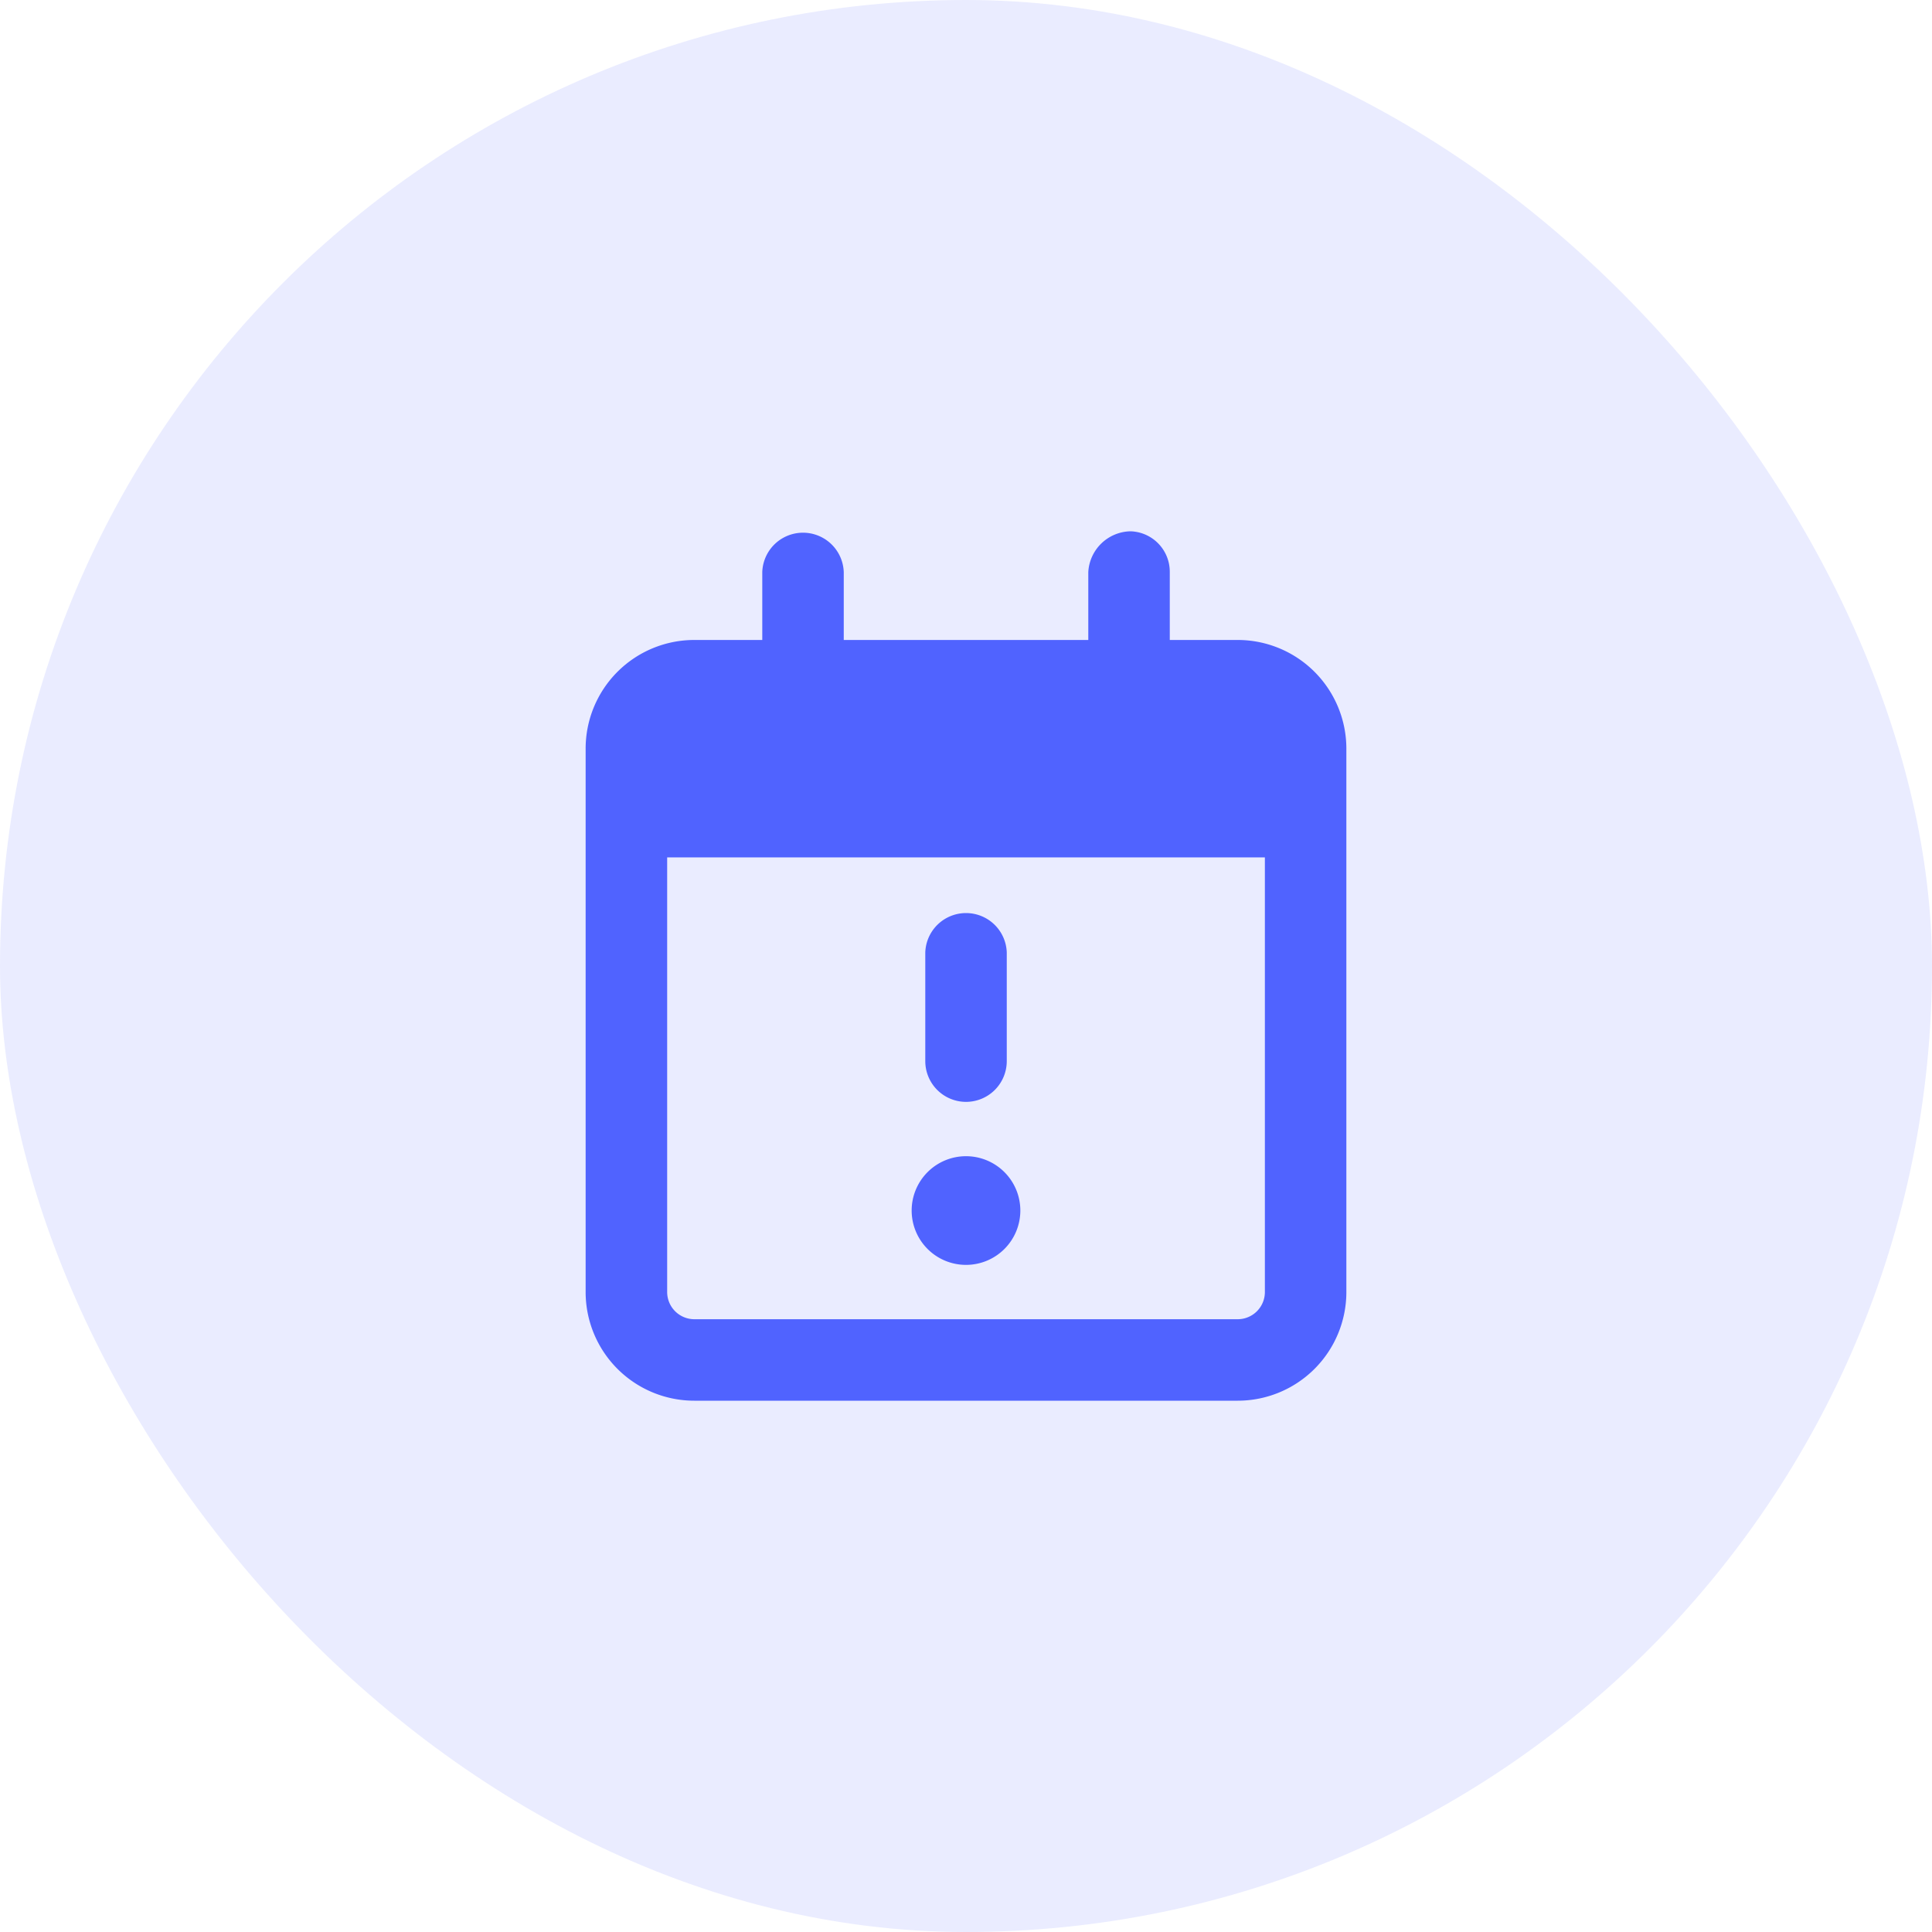 <svg xmlns="http://www.w3.org/2000/svg" width="40" height="40" viewBox="0 0 40 40"><defs><style>.a,.b{fill:#5063ff;}.a{opacity:0.12;}</style></defs><g transform="translate(-1531 -129)"><rect class="a" width="40" height="40" rx="20" transform="translate(1531 129)"/><path class="b" d="M7.875,15.188A1.125,1.125,0,1,0,6.75,14.063,1.125,1.125,0,0,0,7.875,15.188Zm0-3.375a.844.844,0,0,0,.844-.844V8.719a.844.844,0,0,0-1.687,0v2.25A.844.844,0,0,0,7.875,11.813ZM13.5,2.25H12.094V.844A.838.838,0,0,0,11.282,0a.893.893,0,0,0-.875.844V2.25H5.344V.844a.844.844,0,0,0-1.687,0V2.25H2.25A2.25,2.25,0,0,0,0,4.5V15.75A2.25,2.25,0,0,0,2.25,18H13.5a2.25,2.25,0,0,0,2.25-2.25V4.5A2.251,2.251,0,0,0,13.5,2.25Zm.563,13.5a.563.563,0,0,1-.562.563H2.25a.563.563,0,0,1-.562-.562v-9H14.063Z" transform="translate(1543.125 140)"/></g></svg>